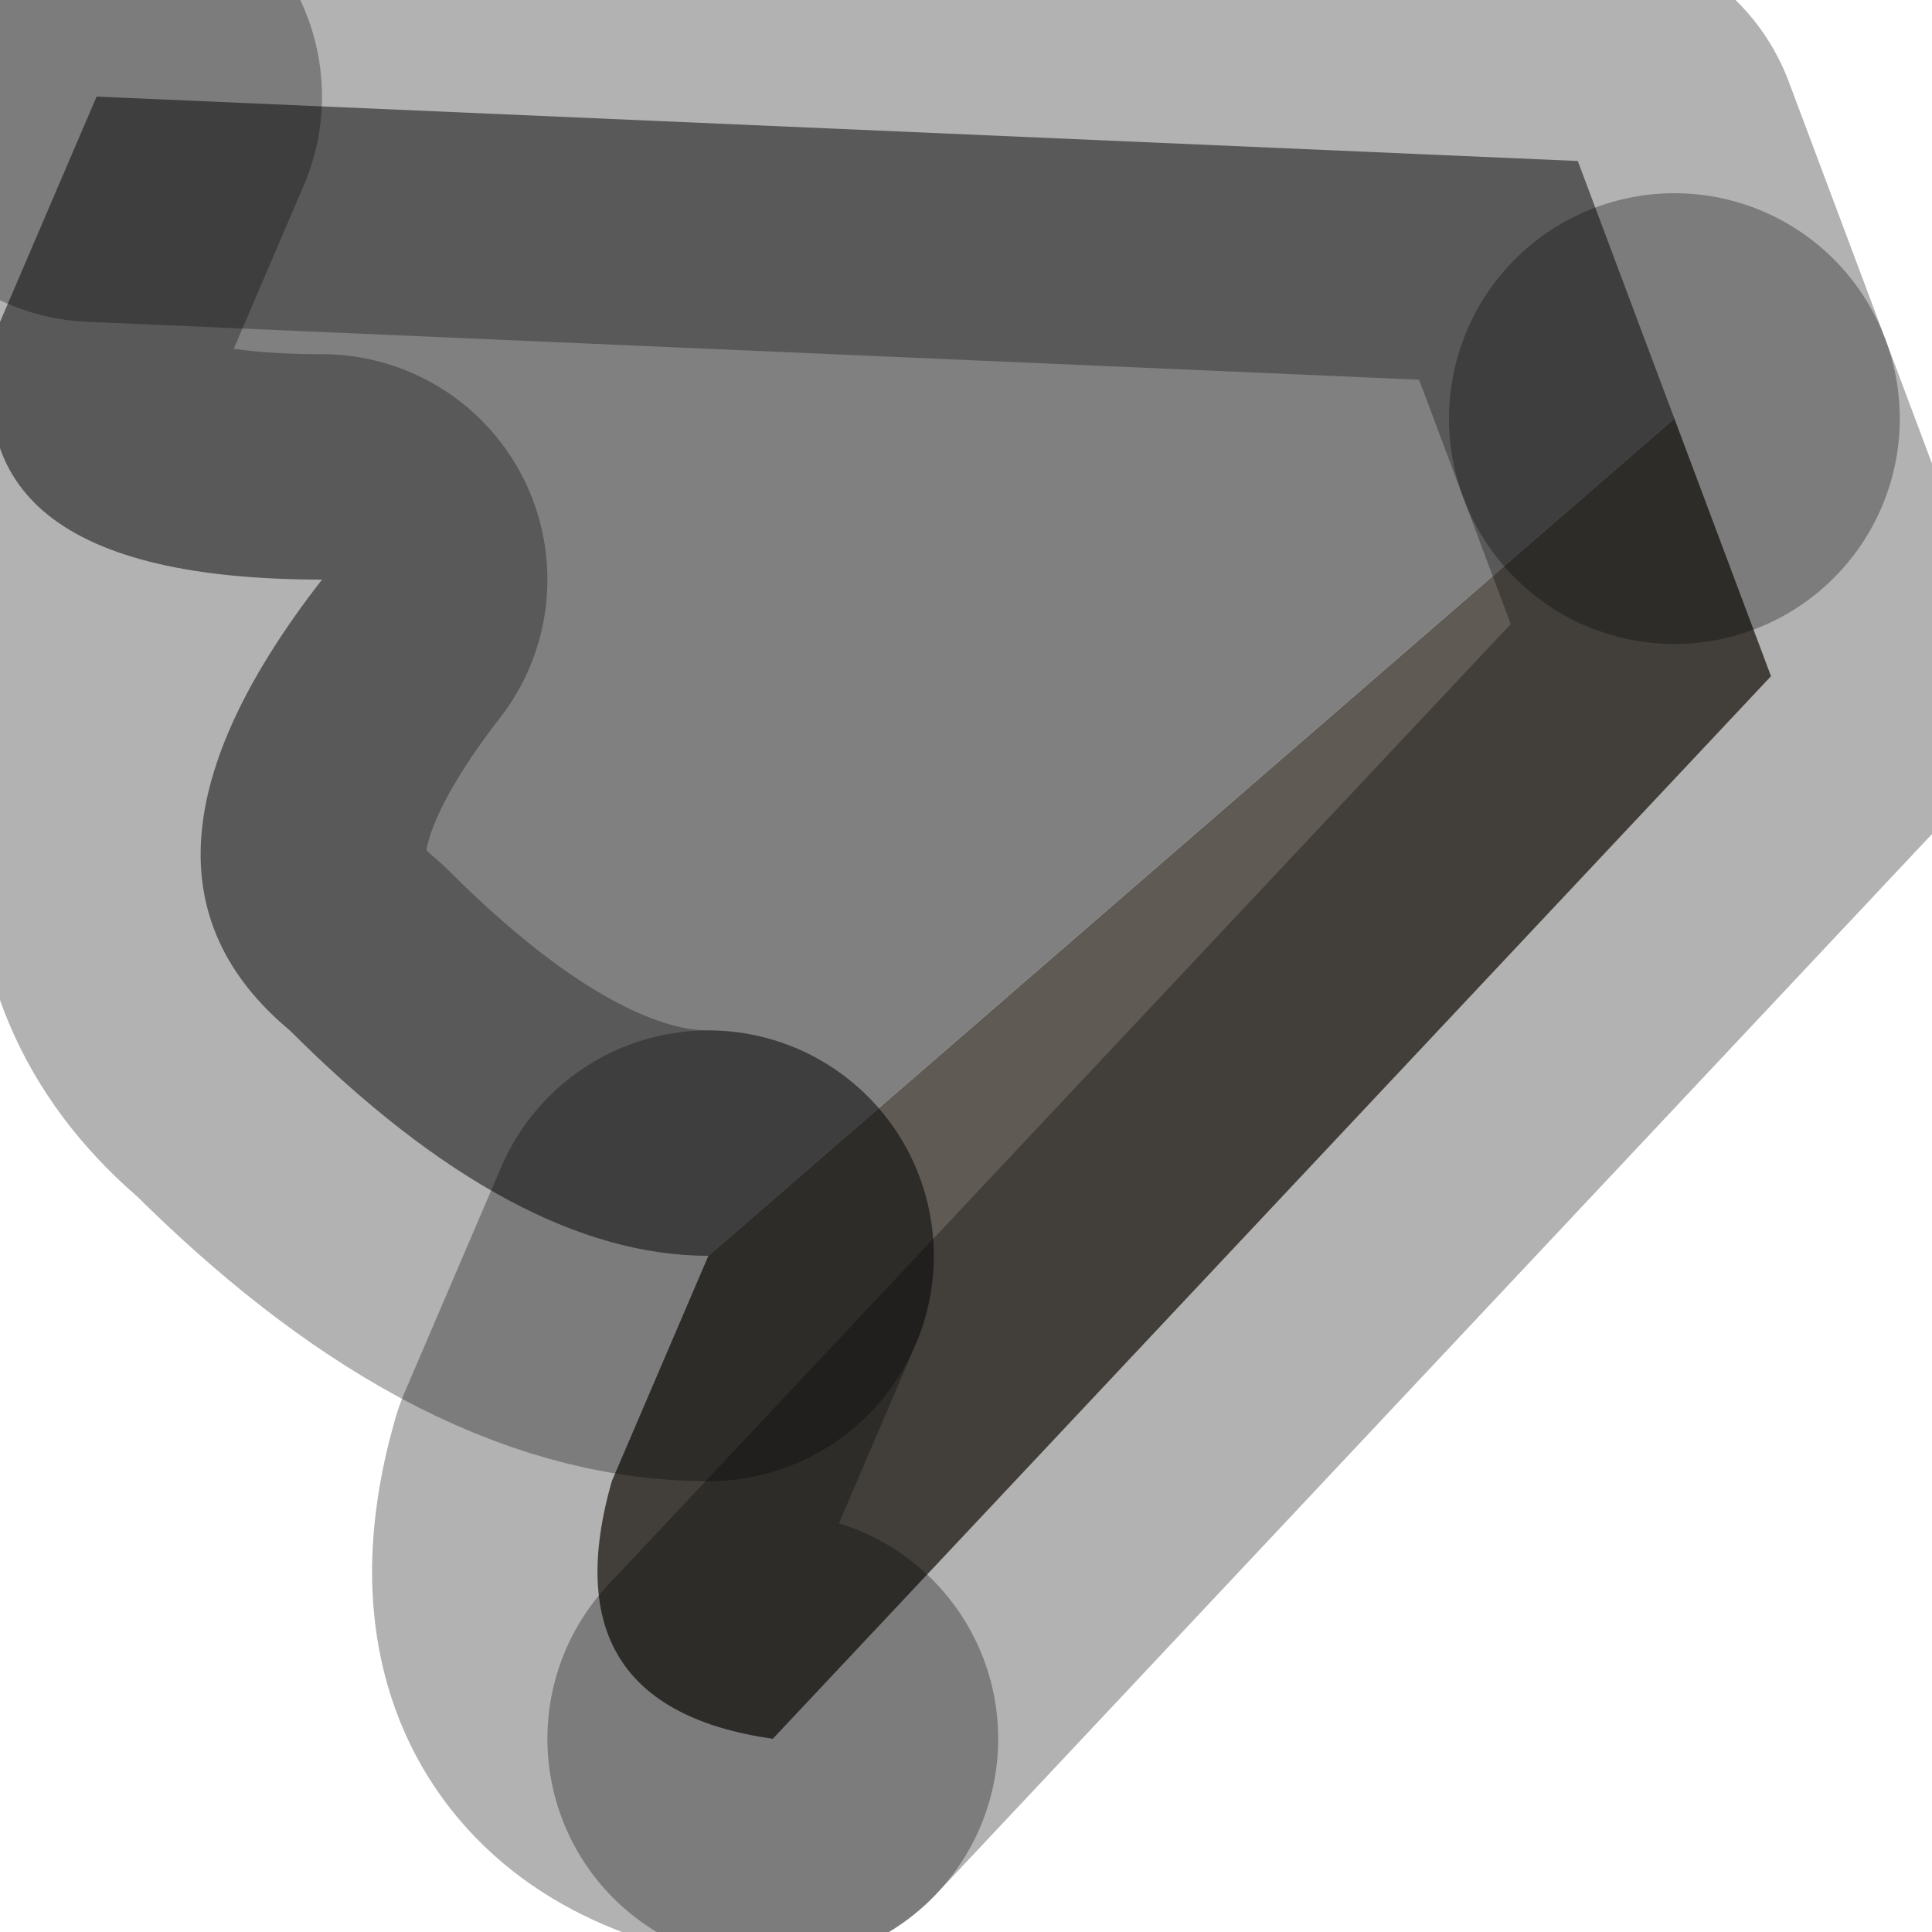 <?xml version="1.0" encoding="utf-8"?>
<svg version="1.1" id="Layer_1"
xmlns="http://www.w3.org/2000/svg"
xmlns:xlink="http://www.w3.org/1999/xlink"
width="3px" height="3px"
xml:space="preserve">
<g id="PathID_3490" transform="matrix(1, 0, 0, 1, 0, 0.15)">
<path style="fill:#808080;fill-opacity:1" d="M0.45 1.45Q0.15 1.2 0.5 0.75Q-0.1 0.75 0 0.35L0.15 0L2.45 0.1L2.6 0.5L1.1 1.8Q0.8 1.8 0.45 1.45" />
<path style="fill:#5F5A54;fill-opacity:1" d="M0.95 2.15L1.1 1.8L2.6 0.5L2.75 0.9L1.2 2.55Q0.85 2.5 0.95 2.15" />
<path style="fill:none;stroke-width:0.7;stroke-linecap:round;stroke-linejoin:round;stroke-miterlimit:3;stroke:#000000;stroke-opacity:0.302" d="M1.2 2.55L2.75 0.9L2.6 0.5" />
<path style="fill:none;stroke-width:0.7;stroke-linecap:round;stroke-linejoin:round;stroke-miterlimit:3;stroke:#000000;stroke-opacity:0.302" d="M1.1 1.8L0.95 2.15Q0.85 2.5 1.2 2.55" />
<path style="fill:none;stroke-width:0.7;stroke-linecap:round;stroke-linejoin:round;stroke-miterlimit:3;stroke:#000000;stroke-opacity:0.302" d="M2.6 0.5L2.45 0.1L0.15 0" />
<path style="fill:none;stroke-width:0.7;stroke-linecap:round;stroke-linejoin:round;stroke-miterlimit:3;stroke:#000000;stroke-opacity:0.302" d="M0.15 0L0 0.35Q-0.1 0.75 0.5 0.75Q0.15 1.2 0.45 1.45Q0.8 1.8 1.1 1.8" />
</g>
</svg>

